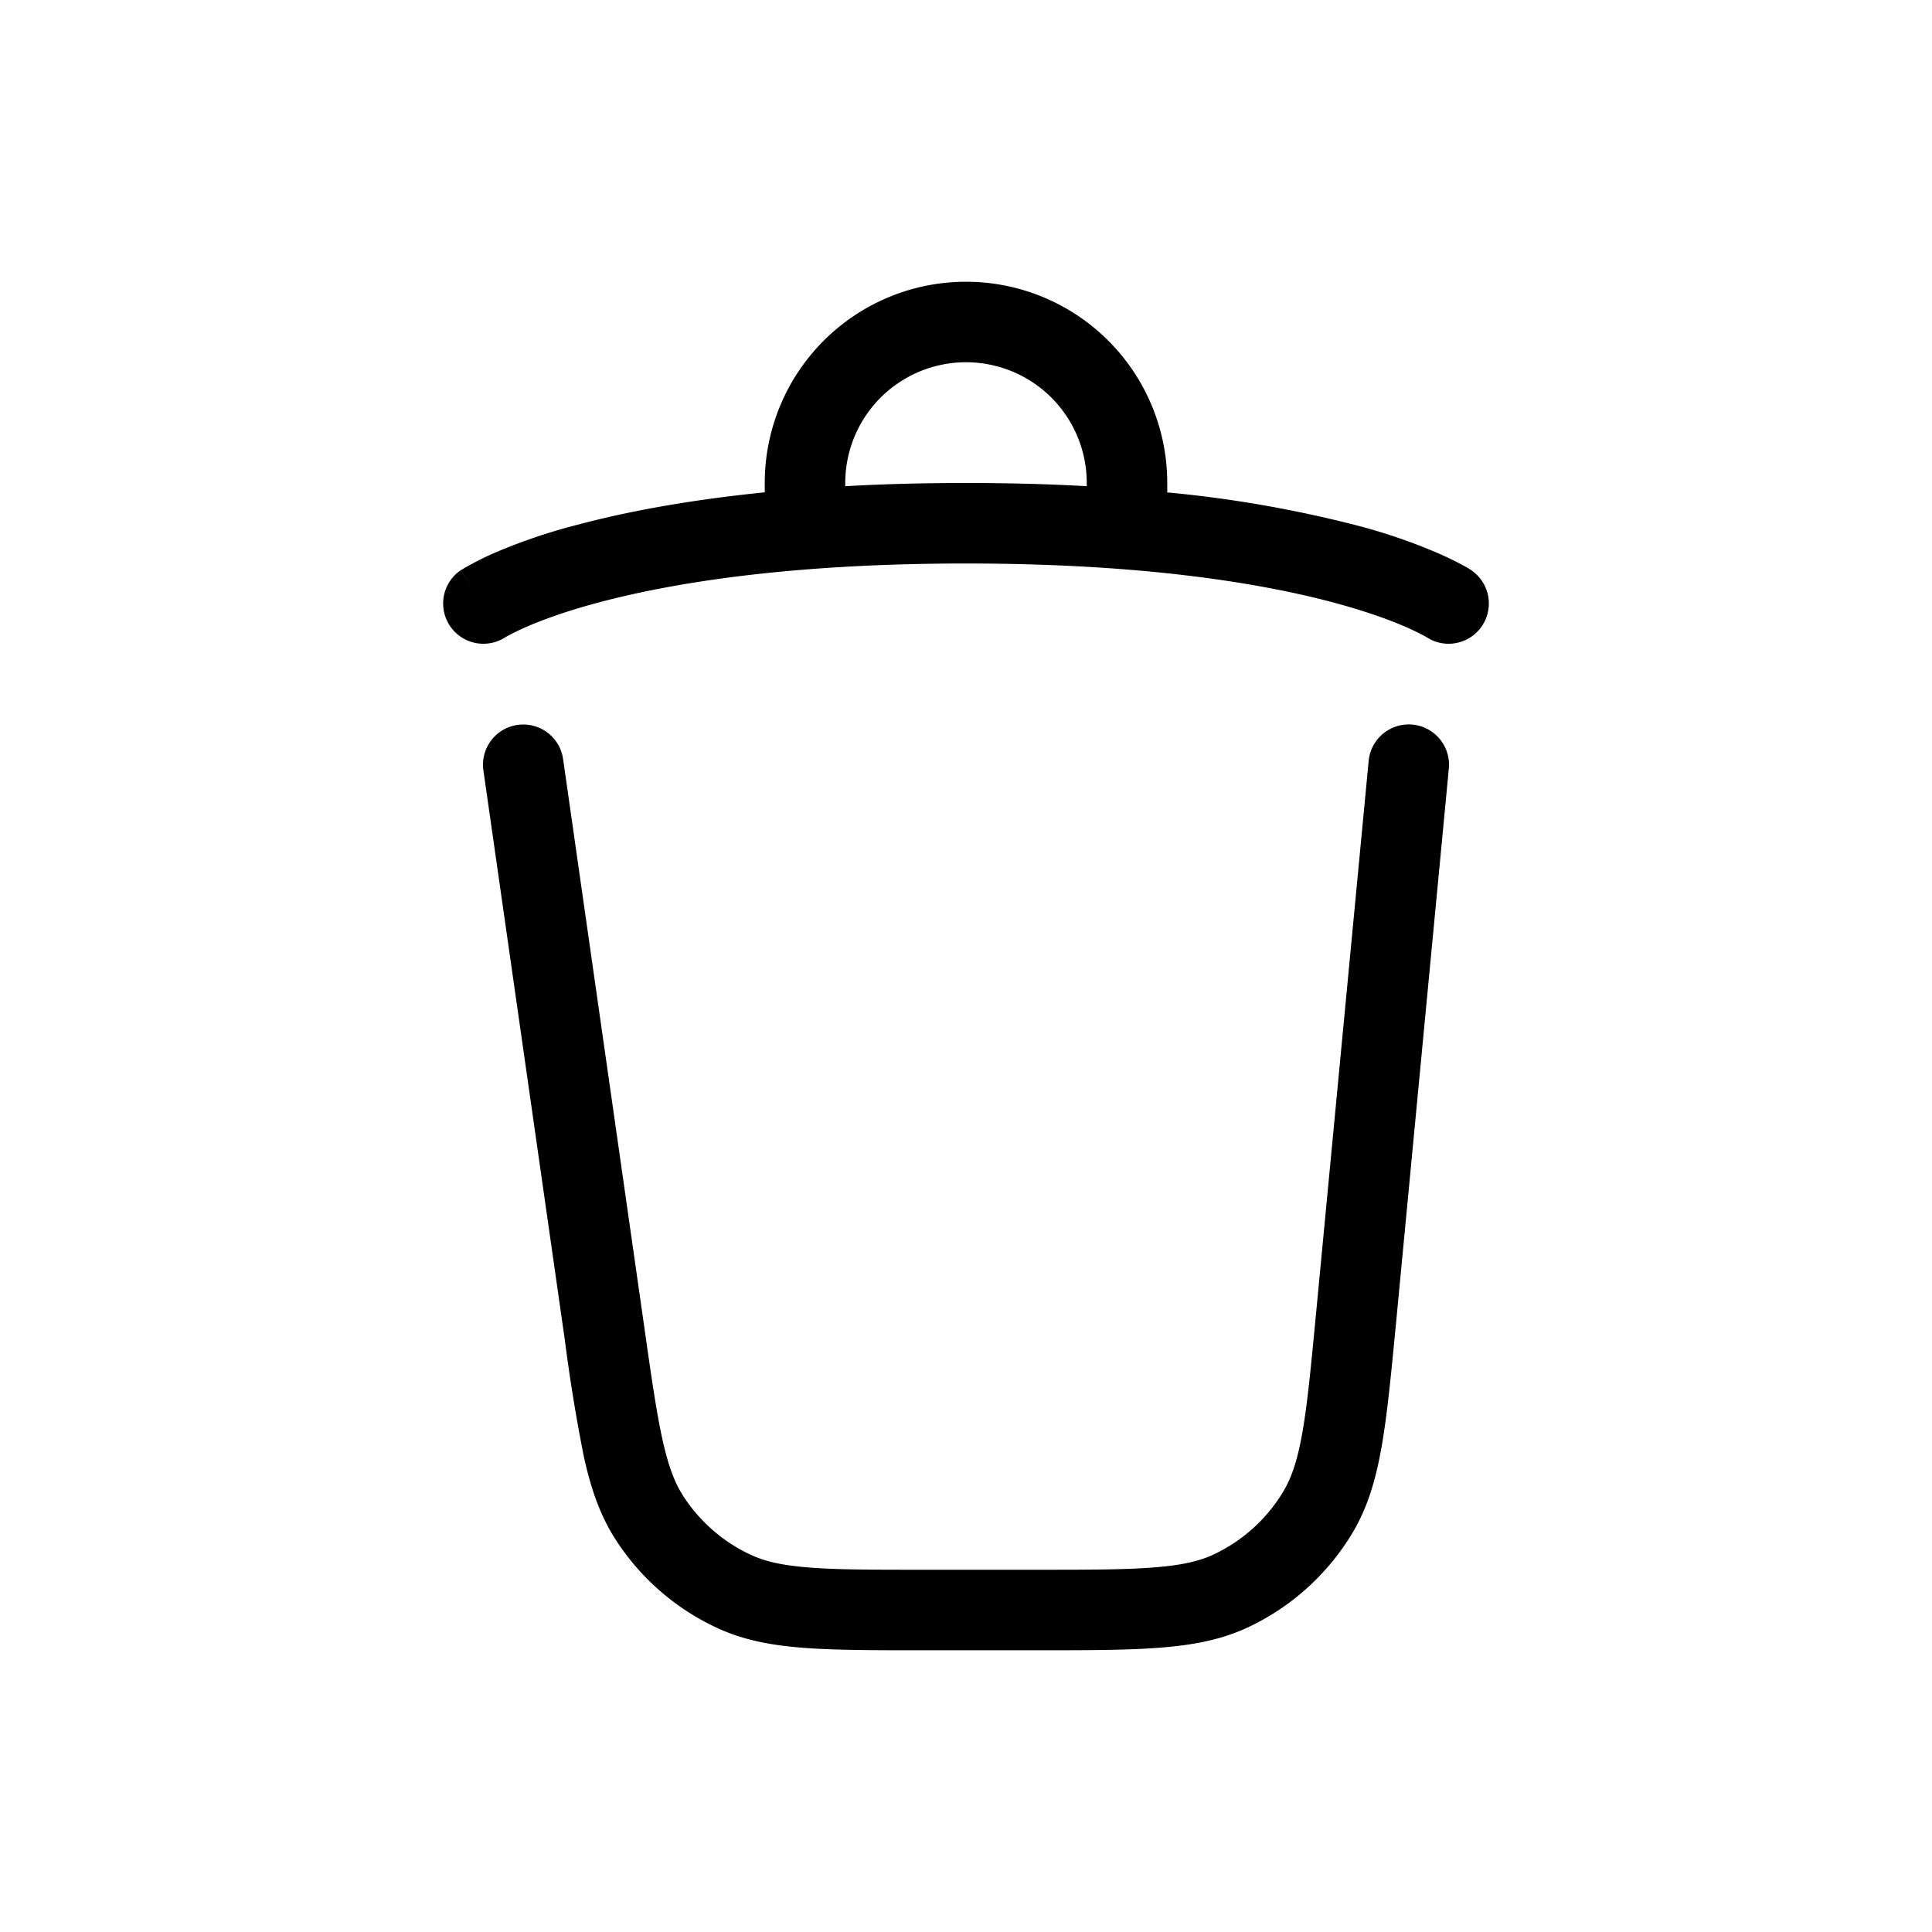 <svg xmlns="http://www.w3.org/2000/svg" width="1em" height="1em" viewBox="0 0 24 24"><path fill="currentColor" d="M12 3.5A2.5 2.5 0 0 0 9.5 6v.116c-.984.099-1.744.248-2.316.4a7 7 0 0 0-1.082.37a4 4 0 0 0-.366.19l-.008.004l-.003.002l-.001.001s-.001.001.276.417l-.277-.416a.5.5 0 0 0 .55.835l.004-.003l.037-.02a3 3 0 0 1 .194-.095c.186-.083.489-.2.933-.318c.89-.237 2.346-.483 4.56-.483c2.212 0 3.668.246 4.558.483c.444.119.748.235.933.318a3 3 0 0 1 .231.115l.004.003a.5.5 0 0 0 .55-.835L18 7.5l.277-.416l-.002-.002l-.003-.002l-.008-.005a1 1 0 0 0-.097-.056a4 4 0 0 0-.269-.132a7 7 0 0 0-1.082-.37a15 15 0 0 0-2.316-.4V6A2.5 2.5 0 0 0 12 3.5m1.5 2.54Q12.81 6 12 6t-1.5.04V6a1.5 1.5 0 0 1 3 0zM6.43 9.005a.5.5 0 0 1 .565.424l1.01 7.066c.087.616.15 1.05.225 1.39c.074.332.152.535.255.695a2 2 0 0 0 .852.739c.173.079.385.128.725.154c.346.027.785.027 1.407.027h1.394c.65 0 1.109 0 1.47-.029c.354-.027.574-.08.75-.164a2 2 0 0 0 .861-.783c.1-.168.174-.382.235-.732c.063-.356.106-.813.168-1.46l.655-6.88a.5.5 0 1 1 .996.095l-.657 6.9c-.06.622-.107 1.118-.177 1.517c-.071.41-.173.758-.36 1.073a3 3 0 0 1-1.292 1.174c-.331.157-.687.225-1.102.257c-.404.032-.902.032-1.527.032H11.45c-.598 0-1.075 0-1.464-.03c-.399-.03-.742-.094-1.064-.241a3 3 0 0 1-1.278-1.109c-.191-.298-.303-.628-.39-1.019a21 21 0 0 1-.236-1.445L6.005 9.571a.5.5 0 0 1 .424-.566"/></svg>